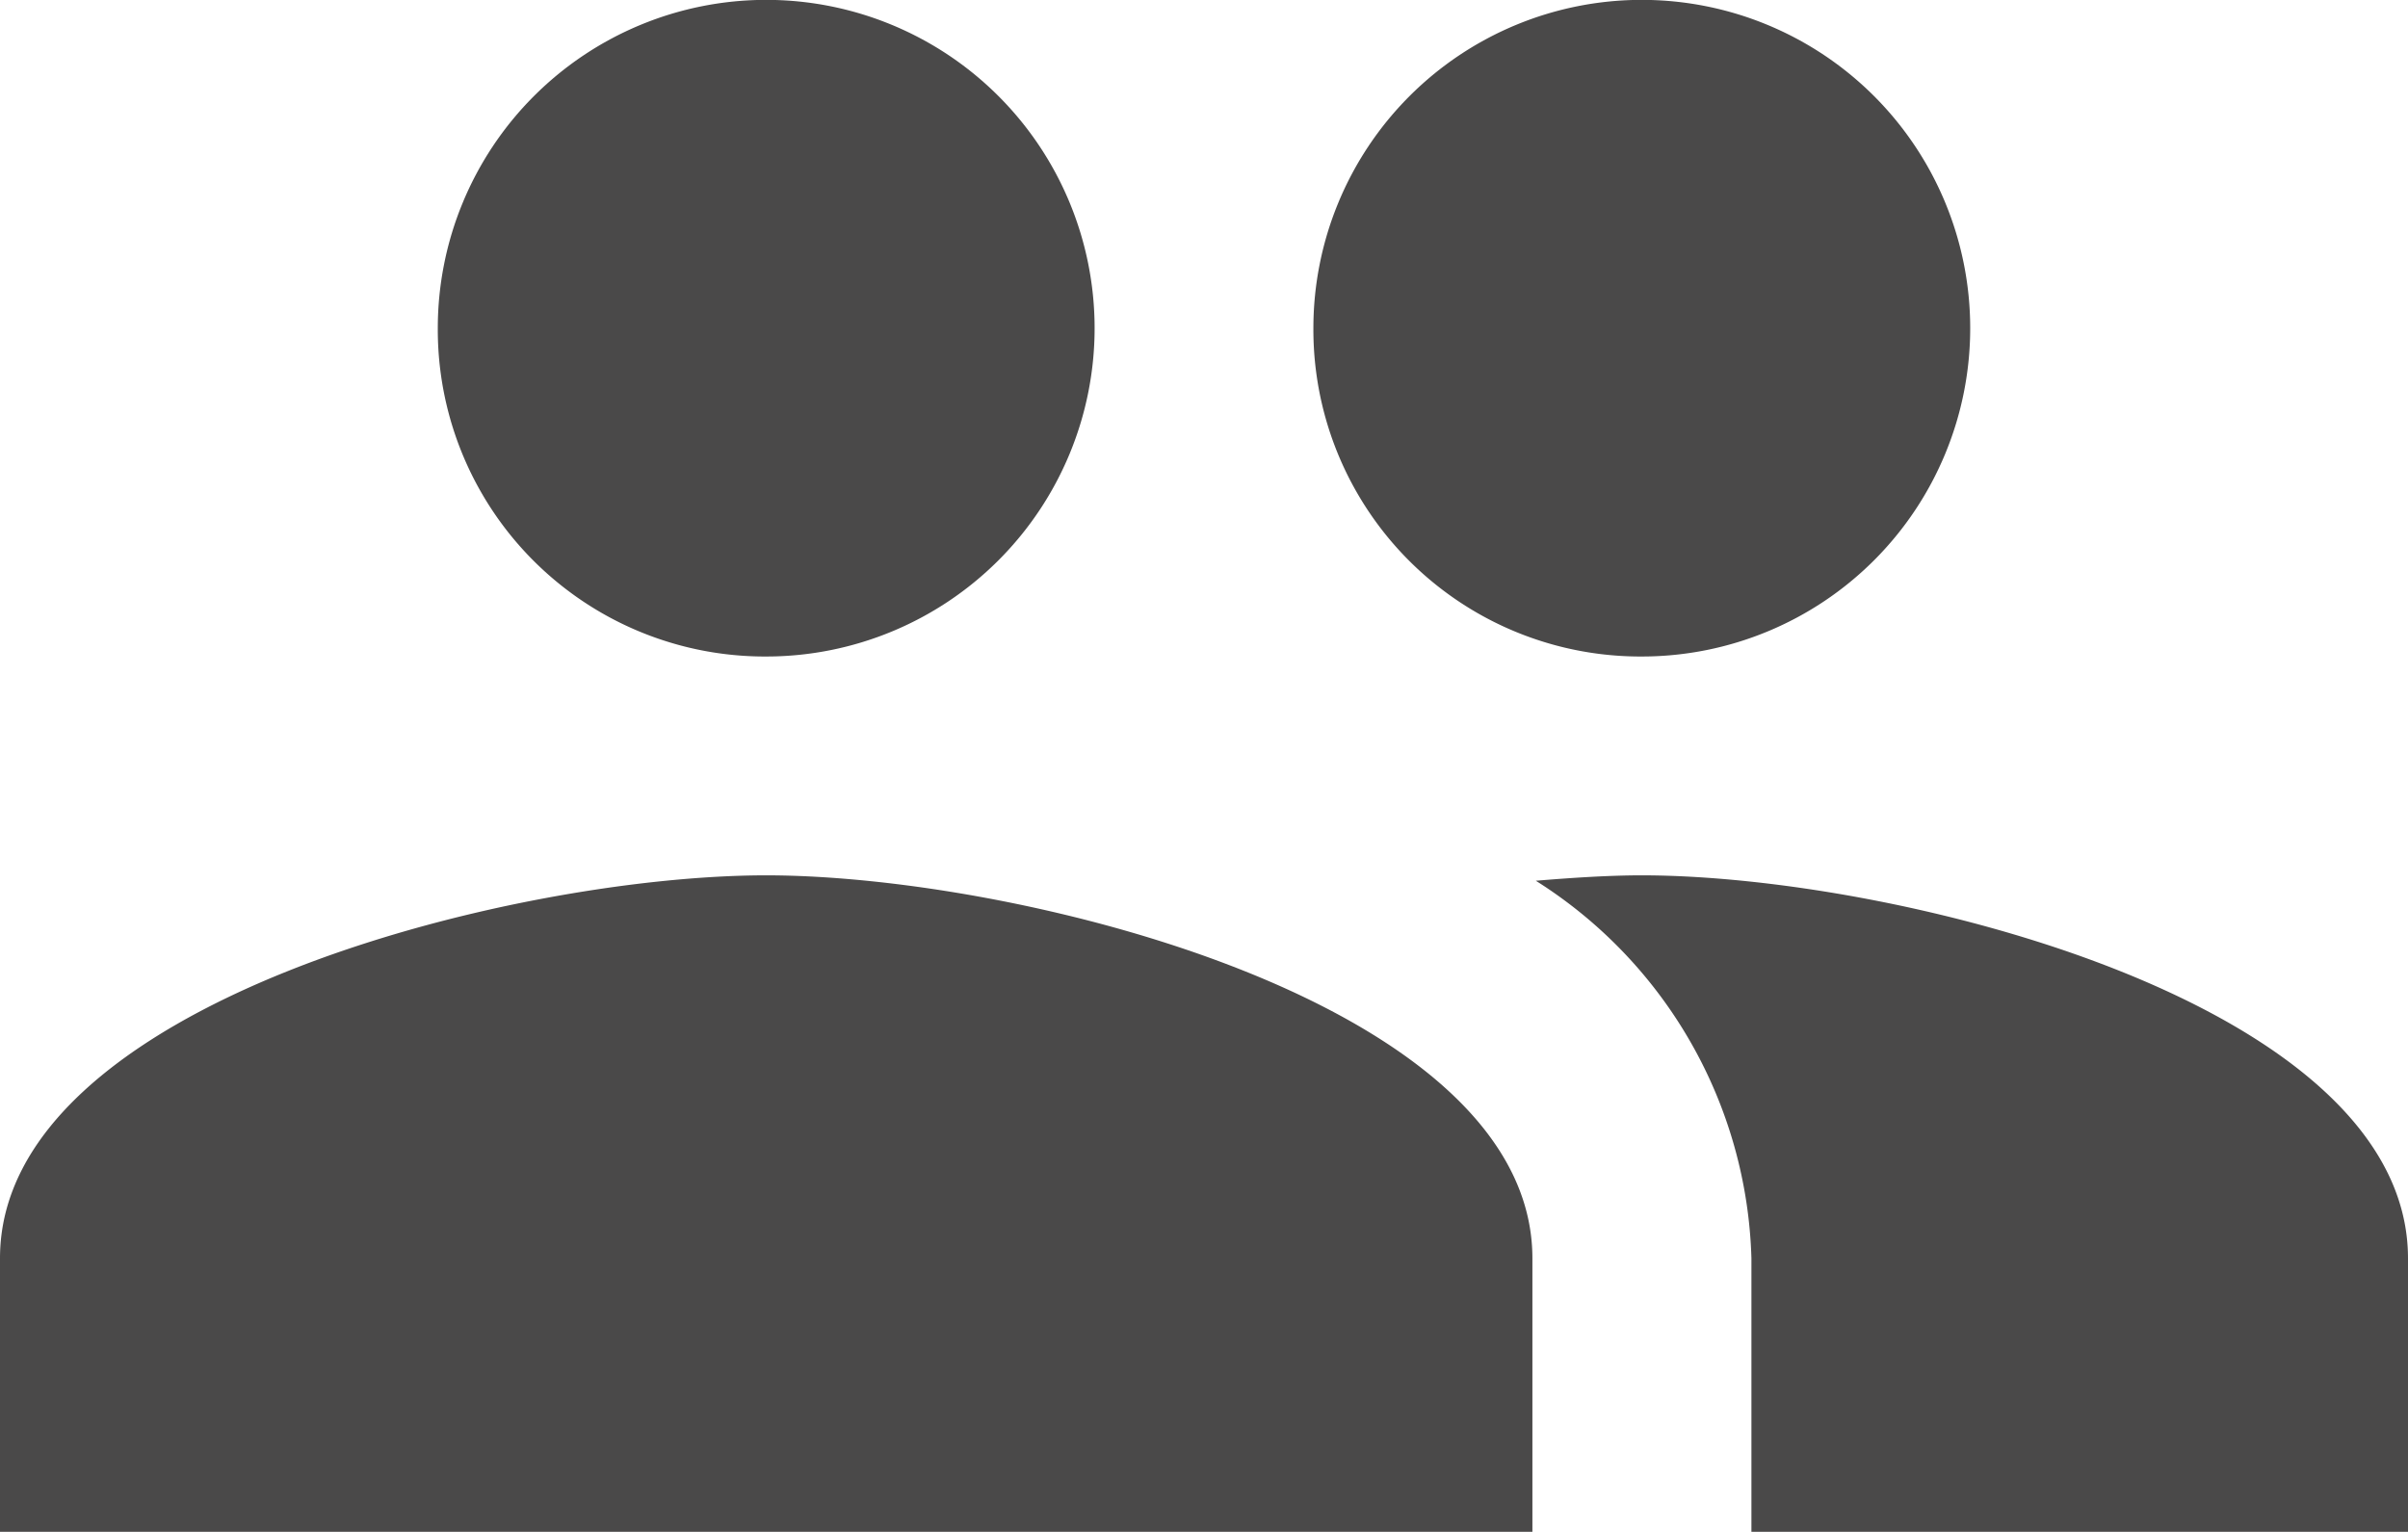 <svg xmlns="http://www.w3.org/2000/svg" width="20.45" height="13.014" viewBox="0 0 20.45 13.014"><defs><style>.a{fill:#4a4949;}</style></defs><path class="a" d="M15.443,13.077a2.789,2.789,0,1,0-2.789-2.789A2.777,2.777,0,0,0,15.443,13.077Zm-7.436,0a2.789,2.789,0,1,0-2.789-2.789A2.777,2.777,0,0,0,8.007,13.077Zm0,1.859c-2.166,0-6.507,1.088-6.507,3.253v2.324H14.514V18.19C14.514,16.024,10.173,14.936,8.007,14.936Zm7.436,0c-.27,0-.576.019-.9.046a3.923,3.923,0,0,1,1.831,3.207v2.324H21.95V18.19C21.95,16.024,17.609,14.936,15.443,14.936Z" transform="translate(-1.5 -7.5)"/></svg>